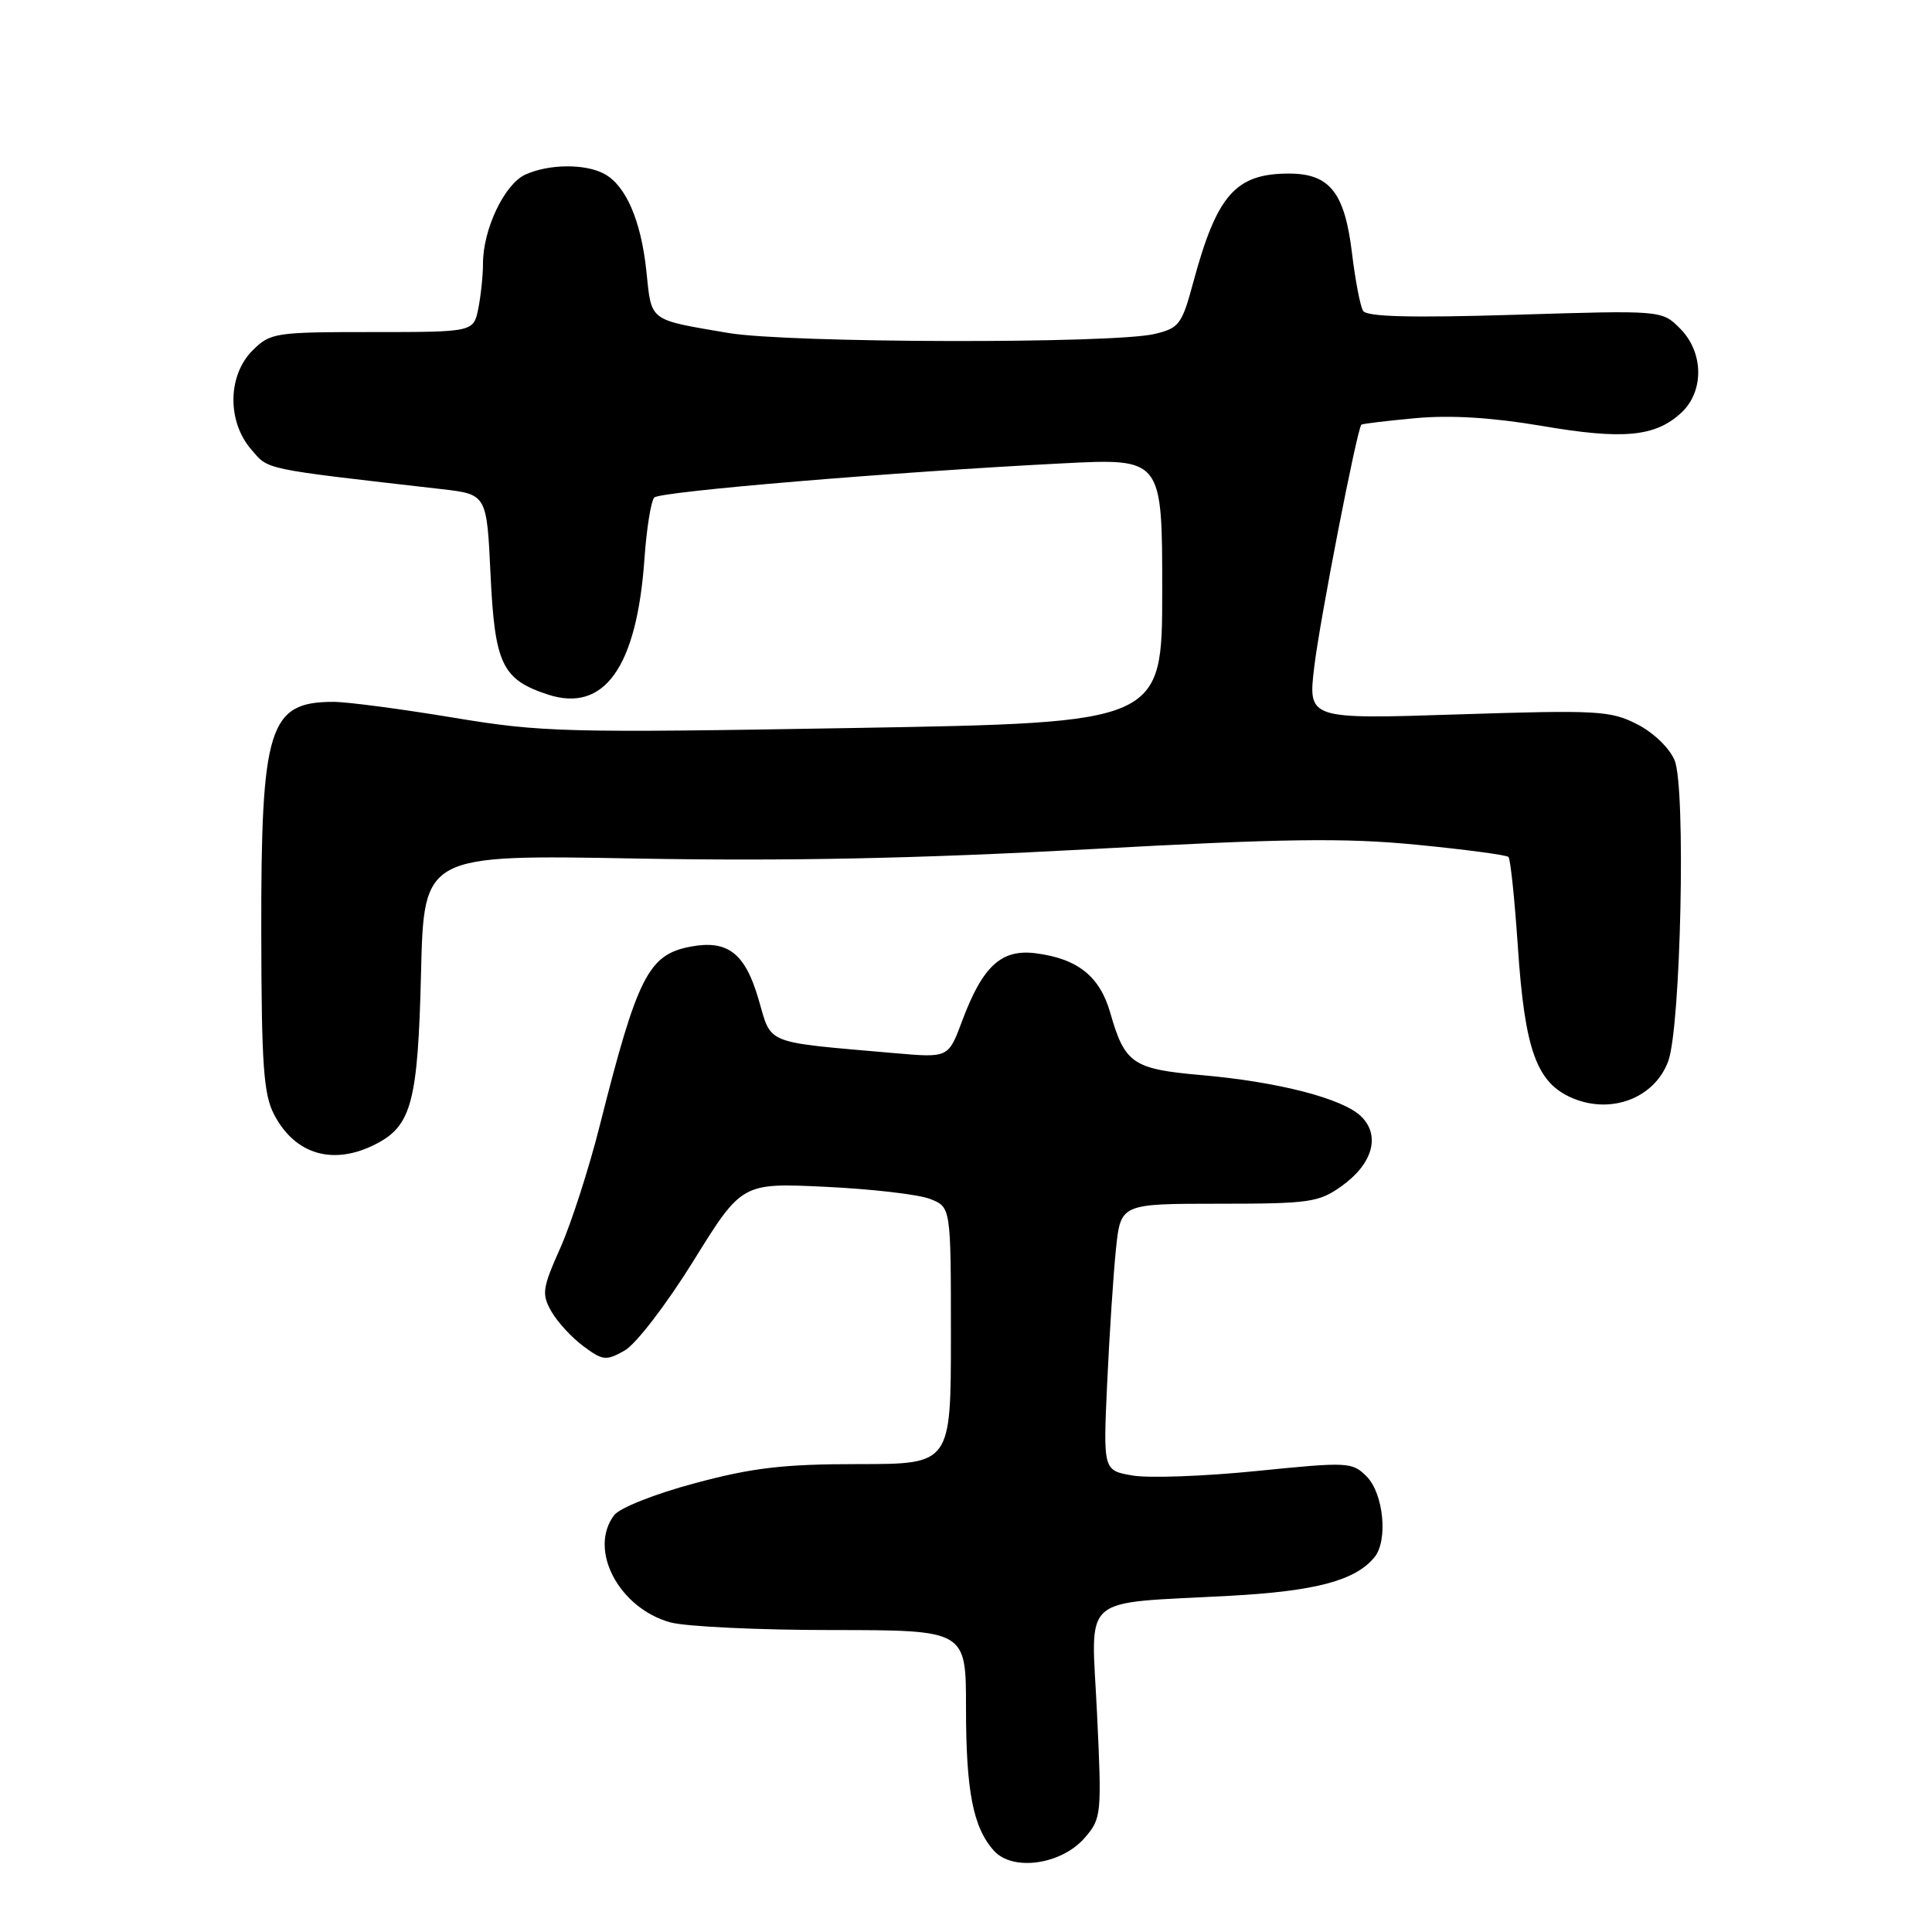 <?xml version="1.0" encoding="UTF-8" standalone="no"?>
<!DOCTYPE svg PUBLIC "-//W3C//DTD SVG 1.1//EN" "http://www.w3.org/Graphics/SVG/1.1/DTD/svg11.dtd" >
<svg xmlns="http://www.w3.org/2000/svg" xmlns:xlink="http://www.w3.org/1999/xlink" version="1.1" viewBox="0 0 256 256">
 <g >
 <path fill="currentColor"
d=" M 143.76 243.49 C 145.95 240.94 146.00 240.43 145.36 227.00 C 144.60 210.97 142.79 212.56 163.00 211.45 C 174.34 210.83 179.56 209.44 182.11 206.36 C 183.95 204.15 183.34 197.89 181.07 195.62 C 179.17 193.72 178.61 193.70 166.57 194.91 C 159.68 195.61 152.27 195.88 150.11 195.52 C 146.17 194.85 146.17 194.85 146.71 183.18 C 147.01 176.75 147.53 168.80 147.87 165.50 C 148.50 159.50 148.50 159.50 161.50 159.50 C 173.49 159.50 174.75 159.32 177.75 157.18 C 181.88 154.24 182.95 150.49 180.38 147.95 C 177.98 145.57 169.38 143.34 159.12 142.45 C 150.12 141.66 149.04 140.93 147.13 134.25 C 145.75 129.39 142.84 127.05 137.29 126.32 C 132.69 125.71 130.20 127.99 127.47 135.33 C 125.66 140.17 125.66 140.17 118.58 139.55 C 101.07 138.02 102.29 138.50 100.52 132.44 C 98.74 126.31 96.44 124.51 91.53 125.43 C 85.92 126.48 84.47 129.33 79.46 149.19 C 78.03 154.86 75.68 162.14 74.24 165.37 C 71.86 170.71 71.75 171.46 73.06 173.77 C 73.85 175.16 75.76 177.24 77.30 178.38 C 79.87 180.29 80.31 180.34 82.76 178.96 C 84.25 178.12 88.28 172.88 91.87 167.10 C 98.30 156.73 98.30 156.73 109.40 157.26 C 115.51 157.55 121.74 158.27 123.25 158.87 C 126.00 159.95 126.00 159.95 126.00 176.98 C 126.00 194.00 126.00 194.00 113.75 194.00 C 103.82 194.00 99.72 194.48 92.09 196.53 C 86.80 197.94 82.11 199.80 81.38 200.77 C 77.92 205.32 81.99 213.07 88.81 214.97 C 90.84 215.53 100.49 215.99 110.25 215.99 C 128.00 216.00 128.00 216.00 128.00 226.26 C 128.00 237.36 128.94 242.17 131.71 245.24 C 134.22 248.01 140.68 247.07 143.76 243.49 Z  M 49.85 151.57 C 54.54 149.15 55.38 145.94 55.79 128.87 C 56.17 113.24 56.17 113.24 84.34 113.76 C 104.31 114.12 121.73 113.76 144.23 112.53 C 170.11 111.11 178.12 111.00 187.69 111.93 C 194.14 112.56 199.62 113.29 199.88 113.55 C 200.14 113.81 200.70 119.14 201.12 125.40 C 202.04 139.18 203.61 143.52 208.41 145.53 C 213.57 147.68 219.26 145.47 221.05 140.61 C 222.72 136.08 223.40 104.38 221.90 100.76 C 221.22 99.12 219.10 97.07 216.92 95.96 C 213.40 94.16 211.66 94.07 193.22 94.66 C 173.32 95.31 173.32 95.31 174.14 88.40 C 174.86 82.28 179.81 56.85 180.39 56.27 C 180.52 56.15 183.74 55.76 187.56 55.41 C 192.23 54.98 197.72 55.32 204.33 56.44 C 215.07 58.28 219.31 57.88 222.75 54.72 C 225.84 51.88 225.77 46.67 222.60 43.51 C 220.20 41.11 220.20 41.11 200.75 41.71 C 186.99 42.13 181.10 41.98 180.62 41.19 C 180.24 40.58 179.58 37.15 179.15 33.57 C 178.18 25.50 176.20 23.00 170.78 23.00 C 163.72 23.00 161.24 25.82 158.11 37.42 C 156.61 42.99 156.24 43.48 153.00 44.25 C 147.46 45.57 104.42 45.47 96.50 44.12 C 85.88 42.31 86.35 42.67 85.65 35.95 C 84.95 29.23 82.93 24.57 80.06 23.03 C 77.52 21.67 72.71 21.72 69.60 23.14 C 66.85 24.39 64.00 30.38 64.00 34.90 C 64.00 36.47 63.72 39.16 63.38 40.87 C 62.75 44.00 62.75 44.00 49.33 44.00 C 36.41 44.00 35.82 44.09 33.45 46.45 C 30.17 49.74 30.08 55.82 33.27 59.53 C 35.66 62.30 34.44 62.05 58.50 64.81 C 64.50 65.50 64.50 65.50 65.00 76.15 C 65.56 87.99 66.53 90.03 72.56 92.02 C 80.05 94.49 84.37 88.45 85.39 74.10 C 85.67 70.02 86.27 66.35 86.70 65.92 C 87.54 65.12 118.23 62.55 140.75 61.40 C 154.00 60.72 154.00 60.72 154.00 78.24 C 154.00 95.76 154.00 95.76 113.25 96.46 C 74.80 97.12 71.79 97.04 60.00 95.08 C 53.12 93.94 46.01 93.00 44.18 93.00 C 35.62 93.00 34.58 96.30 34.62 123.50 C 34.65 141.16 34.92 145.01 36.33 147.70 C 39.12 153.03 44.21 154.49 49.85 151.57 Z "/>
</g>
</svg>